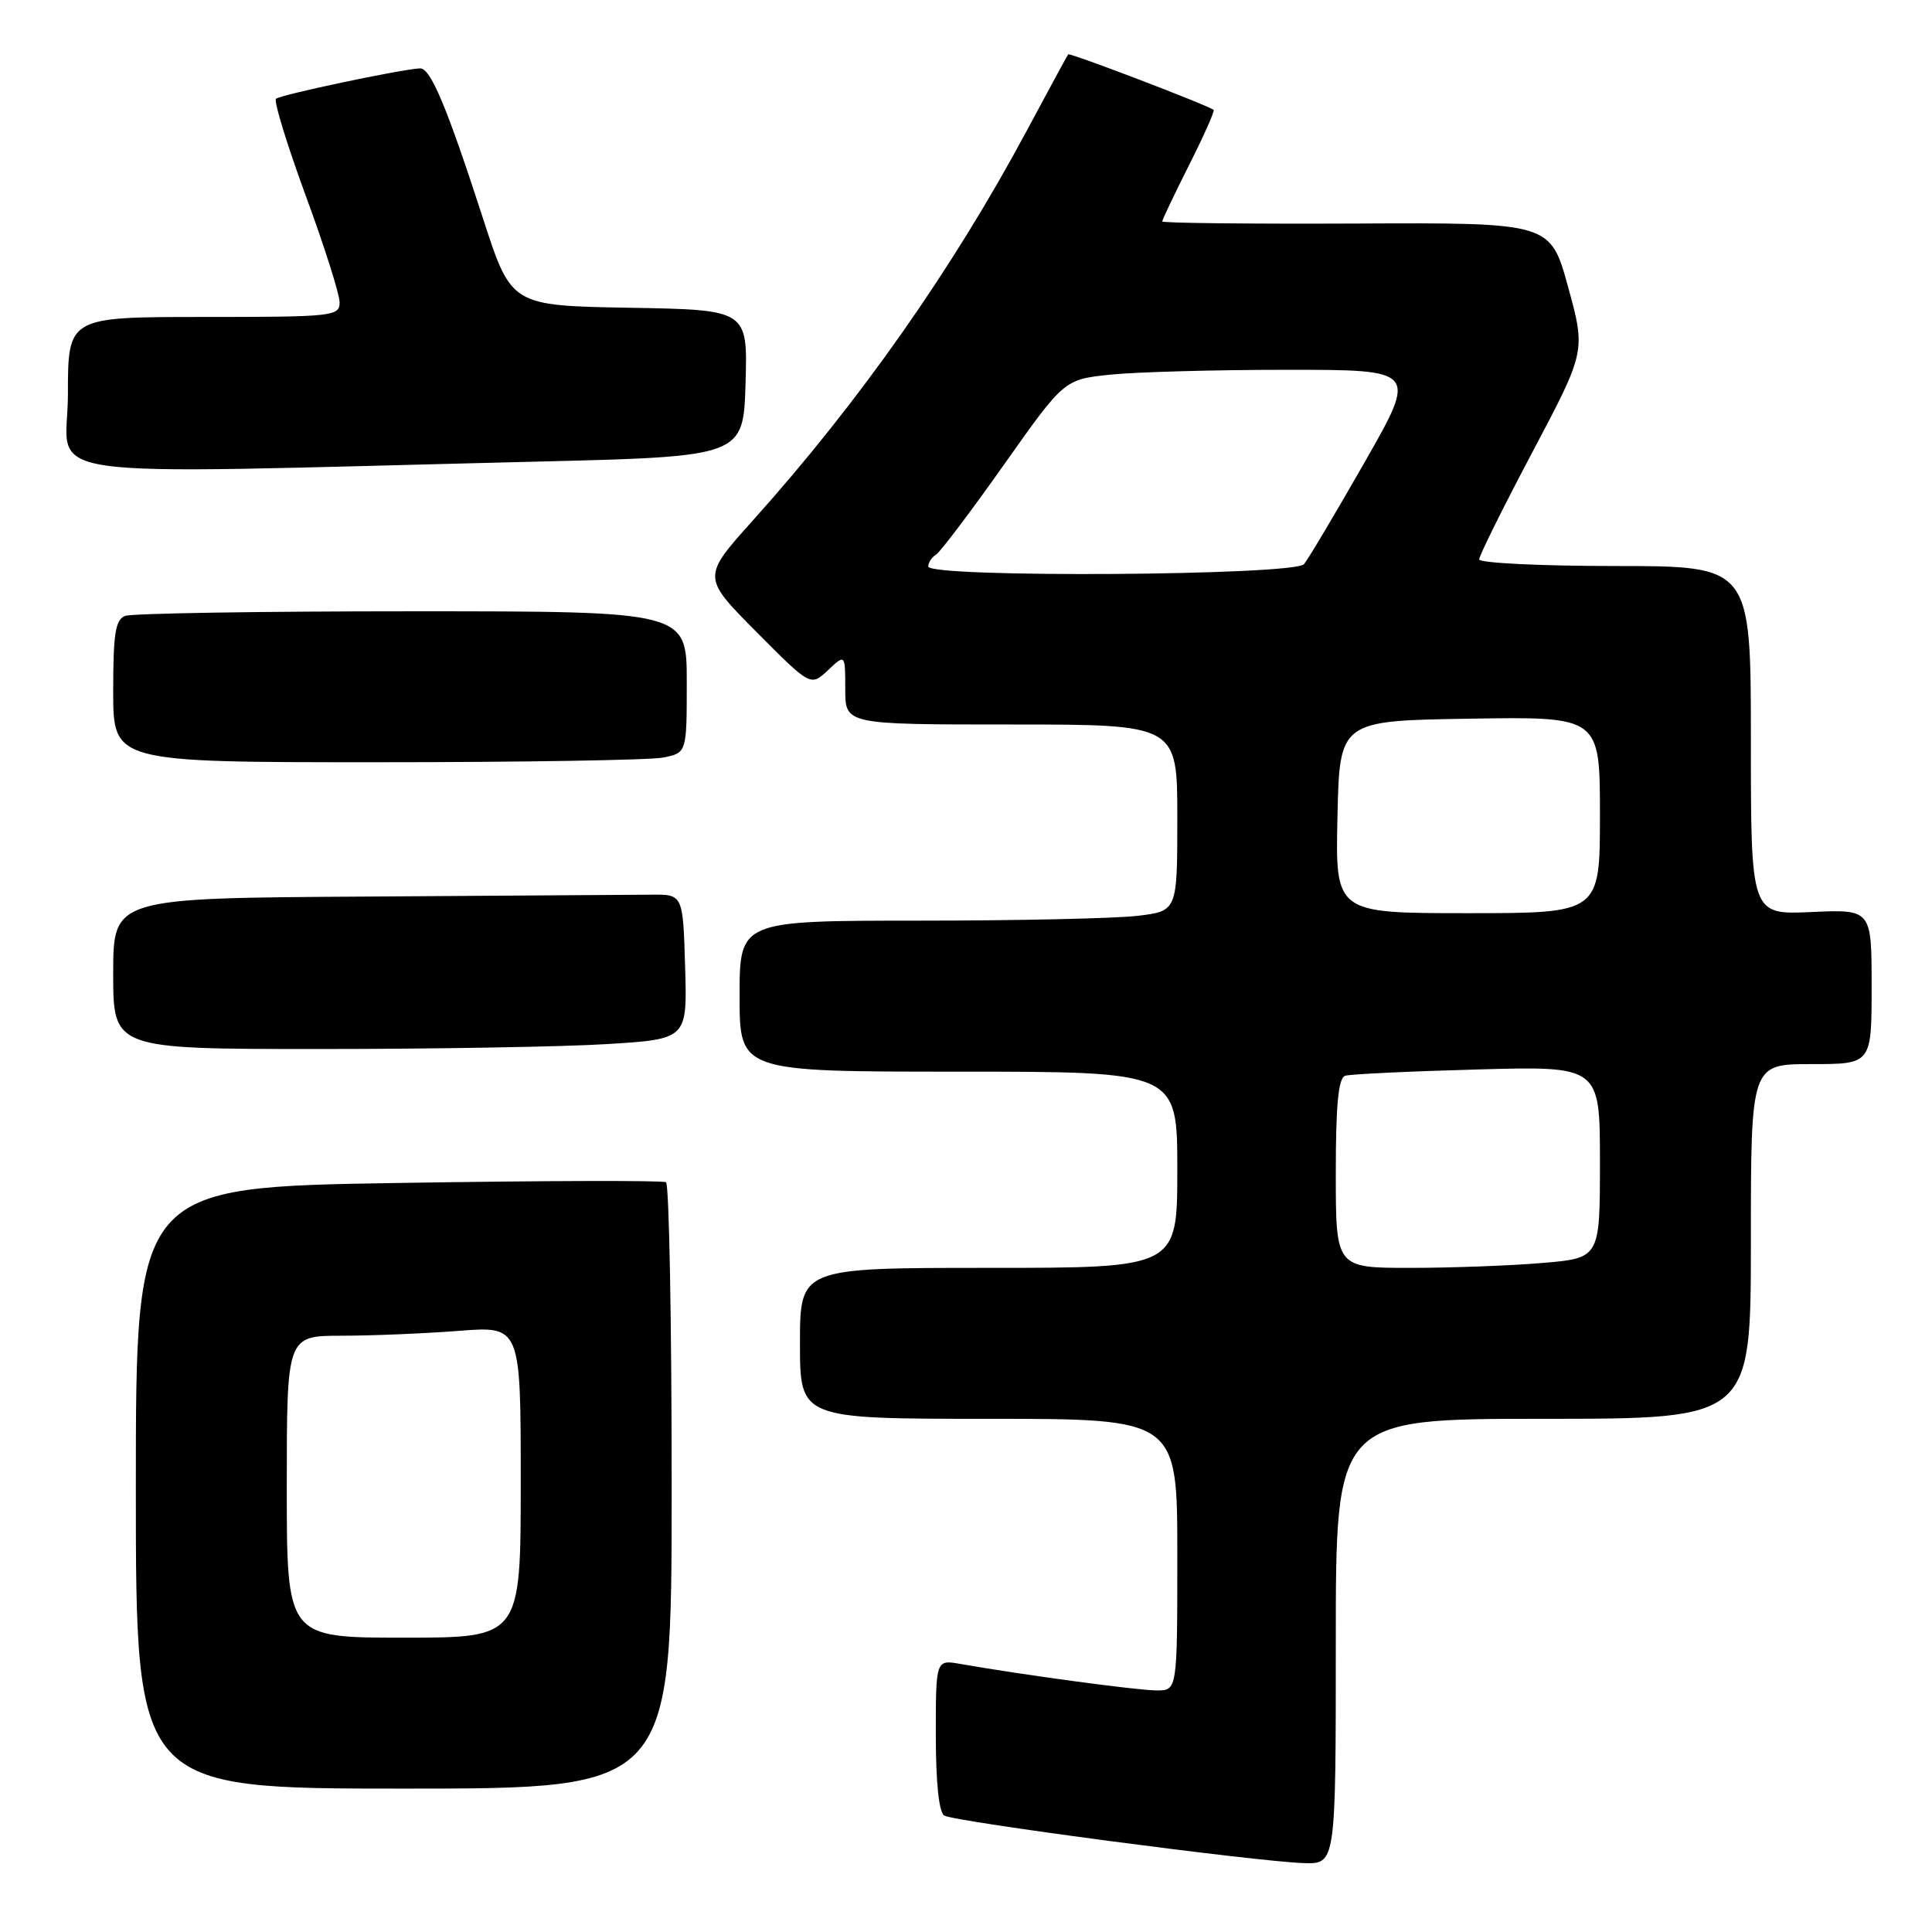 <?xml version="1.0" encoding="UTF-8" standalone="no"?>
<!DOCTYPE svg PUBLIC "-//W3C//DTD SVG 1.1//EN" "http://www.w3.org/Graphics/SVG/1.1/DTD/svg11.dtd" >
<svg xmlns="http://www.w3.org/2000/svg" xmlns:xlink="http://www.w3.org/1999/xlink" version="1.1" viewBox="0 0 256 256">
 <g >
 <path fill="currentColor"
d=" M 177.00 217.50 C 177.00 188.00 177.00 188.00 204.50 188.00 C 232.00 188.00 232.00 188.00 232.00 164.50 C 232.00 141.00 232.00 141.00 240.00 141.00 C 248.00 141.00 248.00 141.00 248.00 130.74 C 248.00 120.49 248.00 120.49 240.00 120.85 C 232.00 121.21 232.00 121.21 232.00 98.11 C 232.00 75.00 232.00 75.00 214.00 75.00 C 204.10 75.00 196.00 74.60 196.00 74.12 C 196.00 73.63 199.18 67.23 203.06 59.89 C 210.12 46.55 210.12 46.55 207.78 38.02 C 205.44 29.50 205.44 29.50 179.72 29.62 C 165.57 29.68 154.00 29.56 154.00 29.34 C 154.00 29.13 155.60 25.77 157.56 21.87 C 159.52 17.98 160.99 14.69 160.81 14.56 C 159.94 13.90 141.73 6.95 141.54 7.20 C 141.41 7.37 138.95 11.91 136.06 17.30 C 126.23 35.65 113.87 53.24 99.76 68.96 C 93.02 76.47 93.02 76.47 100.22 83.72 C 107.41 90.96 107.41 90.96 109.71 88.81 C 112.00 86.65 112.00 86.65 112.00 91.33 C 112.00 96.00 112.00 96.00 134.00 96.00 C 156.00 96.00 156.00 96.00 156.00 108.36 C 156.00 120.72 156.00 120.72 150.75 121.35 C 147.86 121.70 134.81 121.99 121.75 121.99 C 98.00 122.00 98.00 122.00 98.00 132.00 C 98.00 142.00 98.00 142.00 127.00 142.00 C 156.00 142.00 156.00 142.00 156.00 155.00 C 156.00 168.00 156.00 168.00 131.00 168.00 C 106.00 168.00 106.00 168.00 106.00 178.00 C 106.00 188.00 106.00 188.00 131.00 188.00 C 156.00 188.00 156.00 188.00 156.00 206.00 C 156.00 224.00 156.00 224.00 153.25 223.99 C 150.76 223.99 135.43 221.92 127.25 220.48 C 124.00 219.91 124.00 219.91 124.00 229.90 C 124.00 236.18 124.41 240.14 125.12 240.57 C 126.42 241.38 166.46 246.67 172.75 246.87 C 177.00 247.00 177.00 247.00 177.00 217.50 Z  M 89.00 197.06 C 89.00 175.09 88.66 156.91 88.25 156.65 C 87.83 156.40 71.86 156.44 52.75 156.75 C 18.00 157.30 18.00 157.30 18.00 197.15 C 18.00 237.00 18.00 237.00 53.50 237.00 C 89.00 237.00 89.00 237.00 89.00 197.06 Z  M 80.38 138.35 C 91.07 137.69 91.07 137.69 90.78 128.10 C 90.50 118.50 90.50 118.50 86.25 118.55 C 83.91 118.57 66.93 118.68 48.50 118.80 C 15.00 119.00 15.00 119.00 15.00 129.00 C 15.00 139.00 15.00 139.00 42.34 139.00 C 57.38 139.00 74.50 138.71 80.38 138.35 Z  M 87.88 100.38 C 91.00 99.75 91.00 99.75 91.00 90.38 C 91.00 81.00 91.00 81.00 54.58 81.00 C 34.55 81.00 17.45 81.27 16.58 81.61 C 15.29 82.10 15.00 83.96 15.00 91.61 C 15.00 101.00 15.00 101.00 49.88 101.00 C 69.06 101.00 86.16 100.72 87.88 100.38 Z  M 71.00 61.17 C 98.50 60.50 98.50 60.50 98.79 50.78 C 99.07 41.05 99.07 41.05 83.41 40.78 C 67.75 40.50 67.75 40.50 64.02 29.00 C 59.18 14.07 57.05 8.99 55.64 9.06 C 53.03 9.20 37.10 12.57 36.57 13.09 C 36.26 13.41 38.03 19.17 40.50 25.90 C 42.98 32.62 45.00 39.00 45.00 40.06 C 45.00 41.91 44.14 42.00 27.00 42.00 C 9.00 42.00 9.00 42.00 9.00 52.27 C 9.00 63.86 1.92 62.85 71.00 61.17 Z  M 177.00 155.47 C 177.00 146.32 177.34 142.83 178.25 142.54 C 178.94 142.33 186.81 141.95 195.75 141.71 C 212.00 141.26 212.00 141.26 212.00 153.98 C 212.00 166.71 212.00 166.71 204.35 167.35 C 200.14 167.71 192.27 168.00 186.85 168.00 C 177.00 168.00 177.00 168.00 177.00 155.47 Z  M 177.22 108.25 C 177.50 95.50 177.50 95.50 194.75 95.23 C 212.00 94.95 212.00 94.95 212.00 107.98 C 212.00 121.00 212.00 121.00 194.47 121.00 C 176.94 121.00 176.94 121.00 177.22 108.25 Z  M 123.00 75.06 C 123.00 74.54 123.47 73.83 124.04 73.48 C 124.61 73.12 128.66 67.76 133.04 61.56 C 141.01 50.28 141.01 50.28 147.15 49.64 C 150.53 49.29 161.06 49.00 170.55 49.00 C 187.81 49.00 187.81 49.00 180.82 61.25 C 176.97 67.99 173.36 74.06 172.79 74.75 C 171.52 76.28 123.00 76.59 123.00 75.06 Z  M 38.00 197.00 C 38.00 177.00 38.00 177.00 45.25 176.99 C 49.24 176.99 56.21 176.70 60.75 176.35 C 69.00 175.70 69.00 175.70 69.00 196.35 C 69.00 217.00 69.00 217.00 53.50 217.00 C 38.00 217.00 38.00 217.00 38.00 197.00 Z "/>
</g>
</svg>